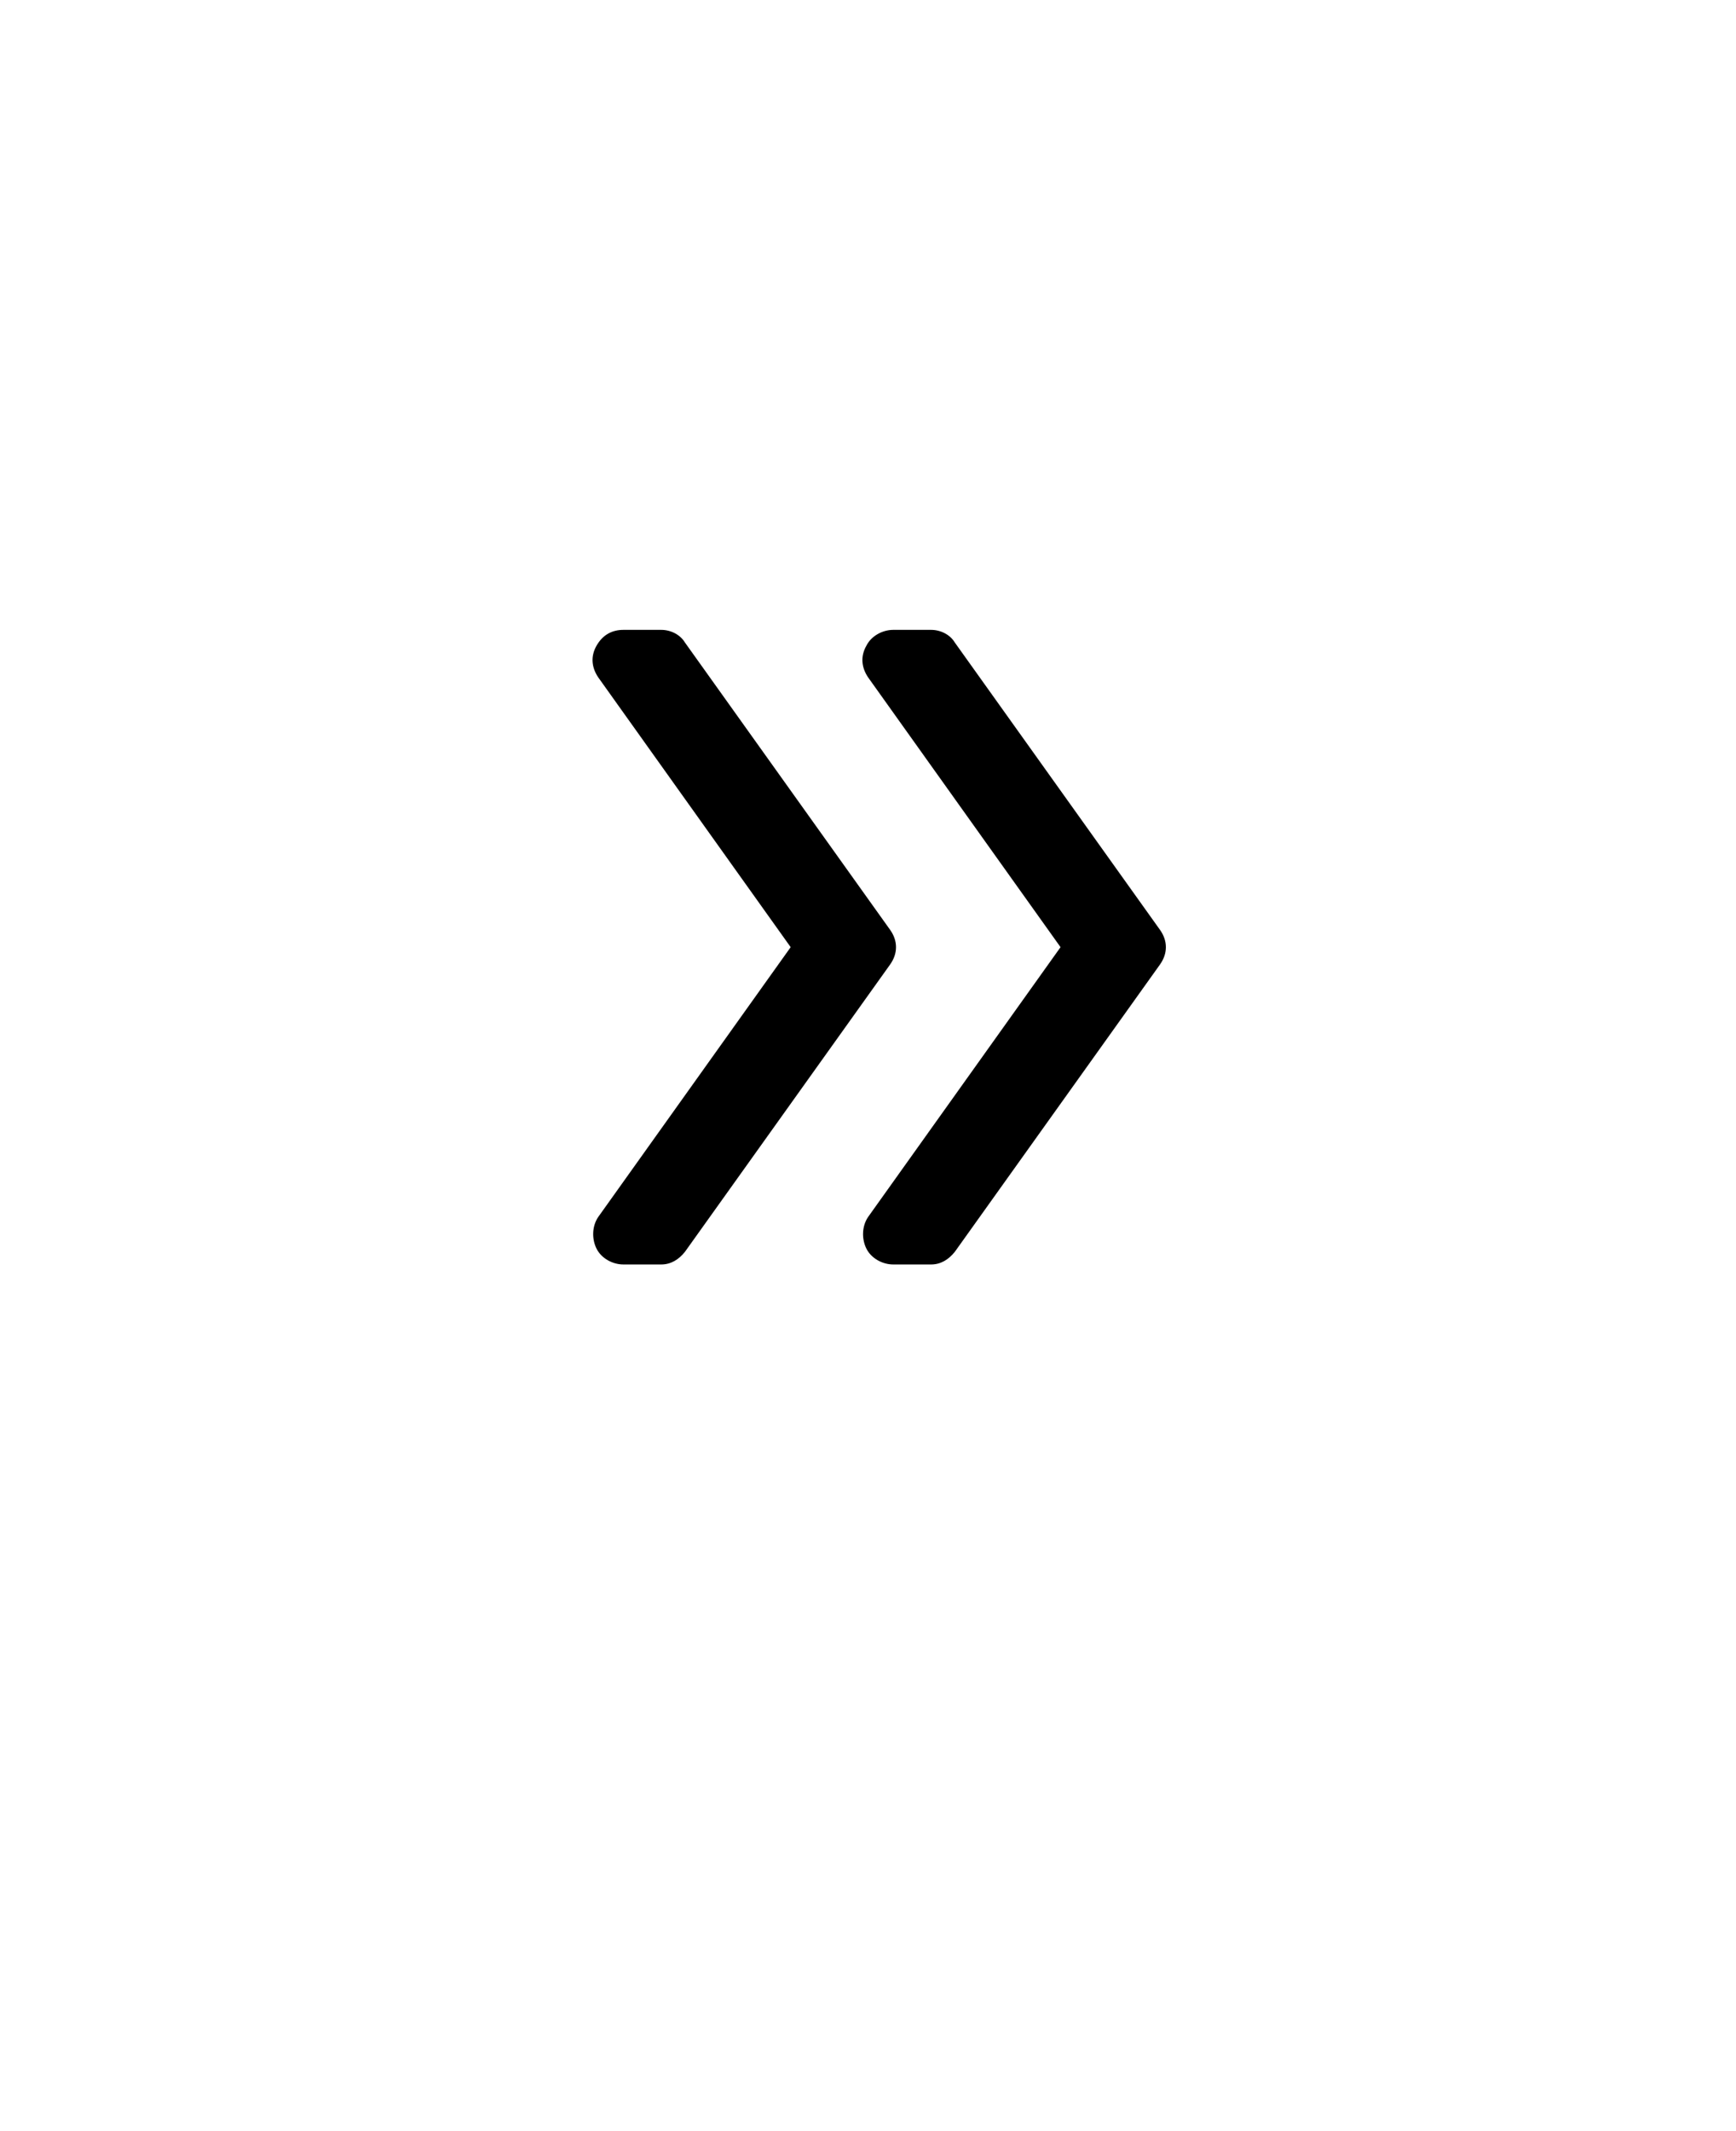 <?xml version="1.0" encoding="UTF-8"?>
<svg xmlns="http://www.w3.org/2000/svg" version="1.1" viewBox="0 0 110 135">
  <!-- Generator: Adobe Illustrator 28.7.1, SVG Export Plug-In . SVG Version: 1.2.0 Build 142)  -->
  <g>
    <g id="Layer_1">
      <path d="M37.9,77.1l12.2-17.1-12.2-17.1h0c-.4-.6-.5-1.3-.1-2s1-1,1.7-1h2.4c.6,0,1.2.3,1.5.8l13,18.2c.5.7.5,1.5,0,2.2l-13,18.2c-.4.5-.9.8-1.5.8h-2.4c-.7,0-1.4-.4-1.7-1s-.3-1.4.1-2h0ZM55,77.1l12.2-17.1-12.2-17.1c-.4-.6-.5-1.3-.1-2,.3-.6,1-1,1.7-1h2.4c.6,0,1.2.3,1.5.8l13,18.2c.5.7.5,1.5,0,2.2l-13,18.2c-.4.5-.9.8-1.5.8h-2.4c-.7,0-1.4-.4-1.7-1-.3-.6-.3-1.4.1-2h0Z"/>
    </g>
  </g>
</svg>